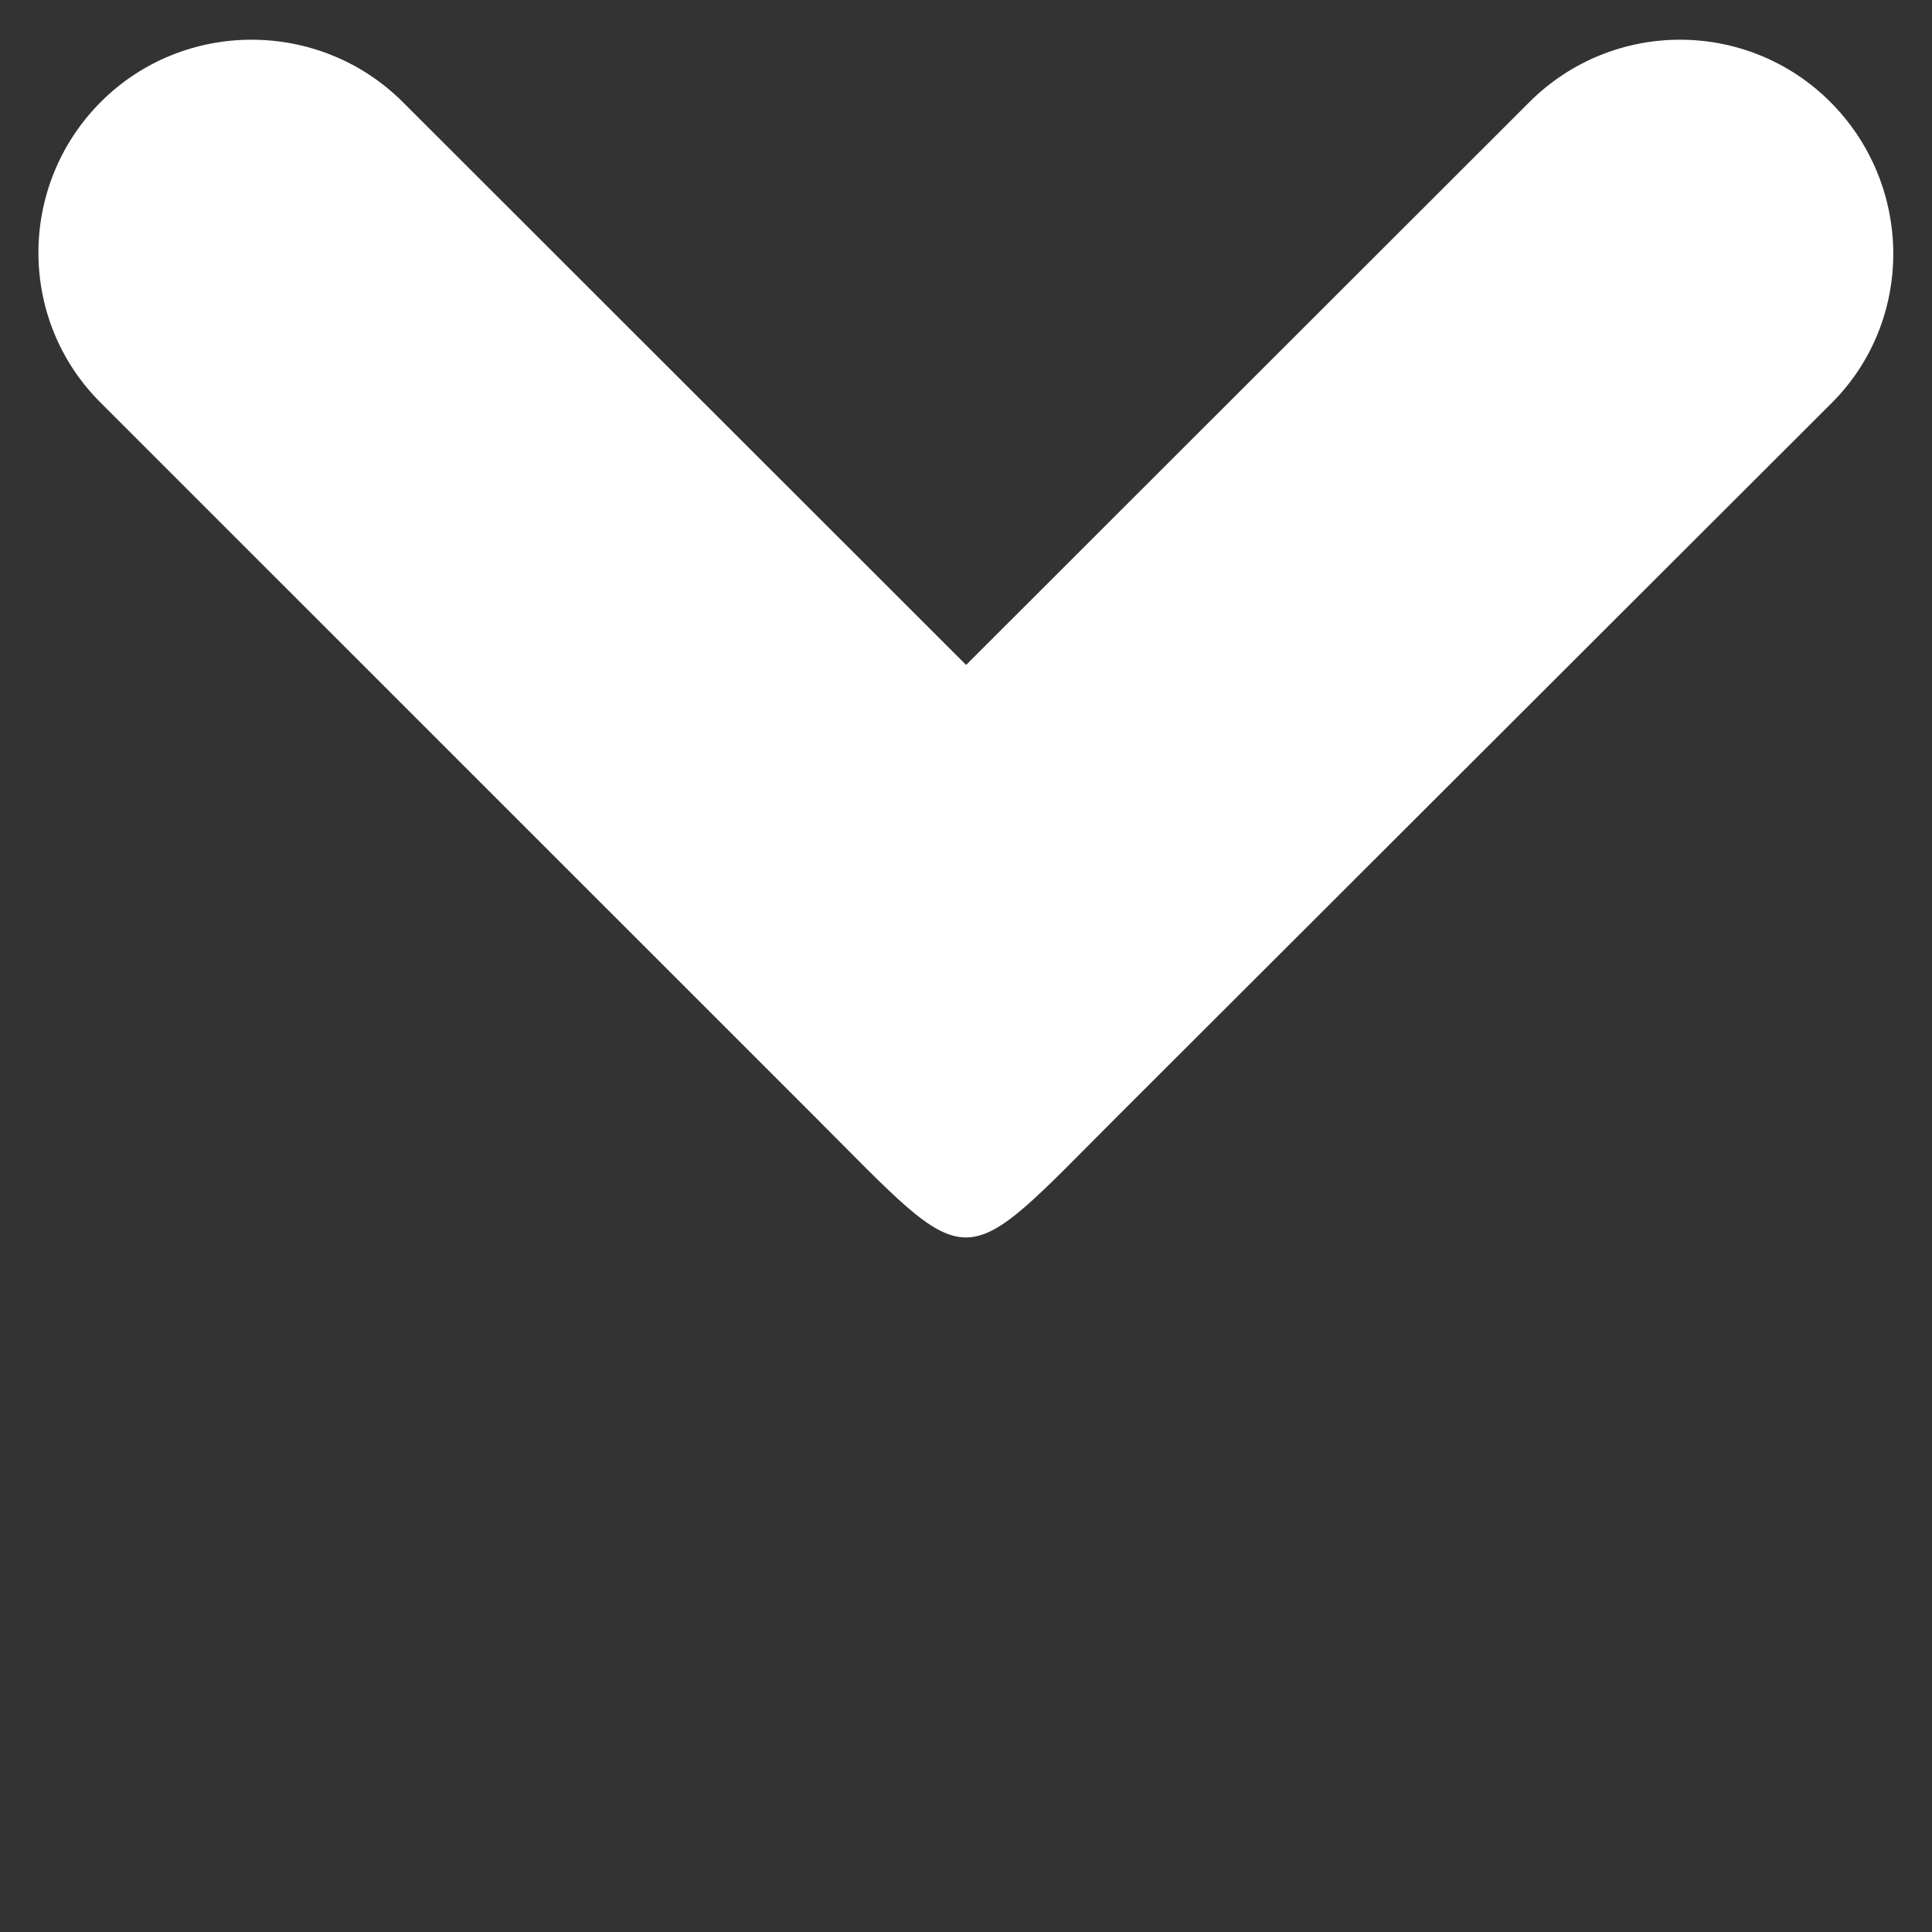 <?xml version="1.0" encoding="iso-8859-1"?>
<!-- Generator: Adobe Illustrator 14.0.0, SVG Export Plug-In . SVG Version: 6.00 Build 43363)  -->
<!DOCTYPE svg PUBLIC "-//W3C//DTD SVG 1.1//EN" "http://www.w3.org/Graphics/SVG/1.1/DTD/svg11.dtd">
<svg version="1.1" id="icon-s-status-menu-open-layer"
	 xmlns="http://www.w3.org/2000/svg" xmlns:xlink="http://www.w3.org/1999/xlink" x="0px" y="0px" width="18px" height="18px"
	 viewBox="0 0 18 18" style="enable-background:new 0 0 18 18;" xml:space="preserve">
<rect x="0" y="0" width="18" height="18" fill="#333333" stroke="none"/>
<g id="icon-s-status-menu-open">
	<rect style="fill:none;" width="18" height="18"/>
	<path style="fill:#FFFFFF;" d="M7.583,10.396c1.511,1.511,1.322,1.51,2.831,0.001l6.649-6.64c0.774-0.771,0.766-2.03-0.011-2.808
		c-0.774-0.772-2.025-0.772-2.801,0l-5.25,5.246l-5.25-5.246c-0.776-0.772-2.039-0.772-2.811,0c-0.776,0.777-0.776,2.036,0,2.805
		L7.583,10.396z"/>
</g>
</svg>
